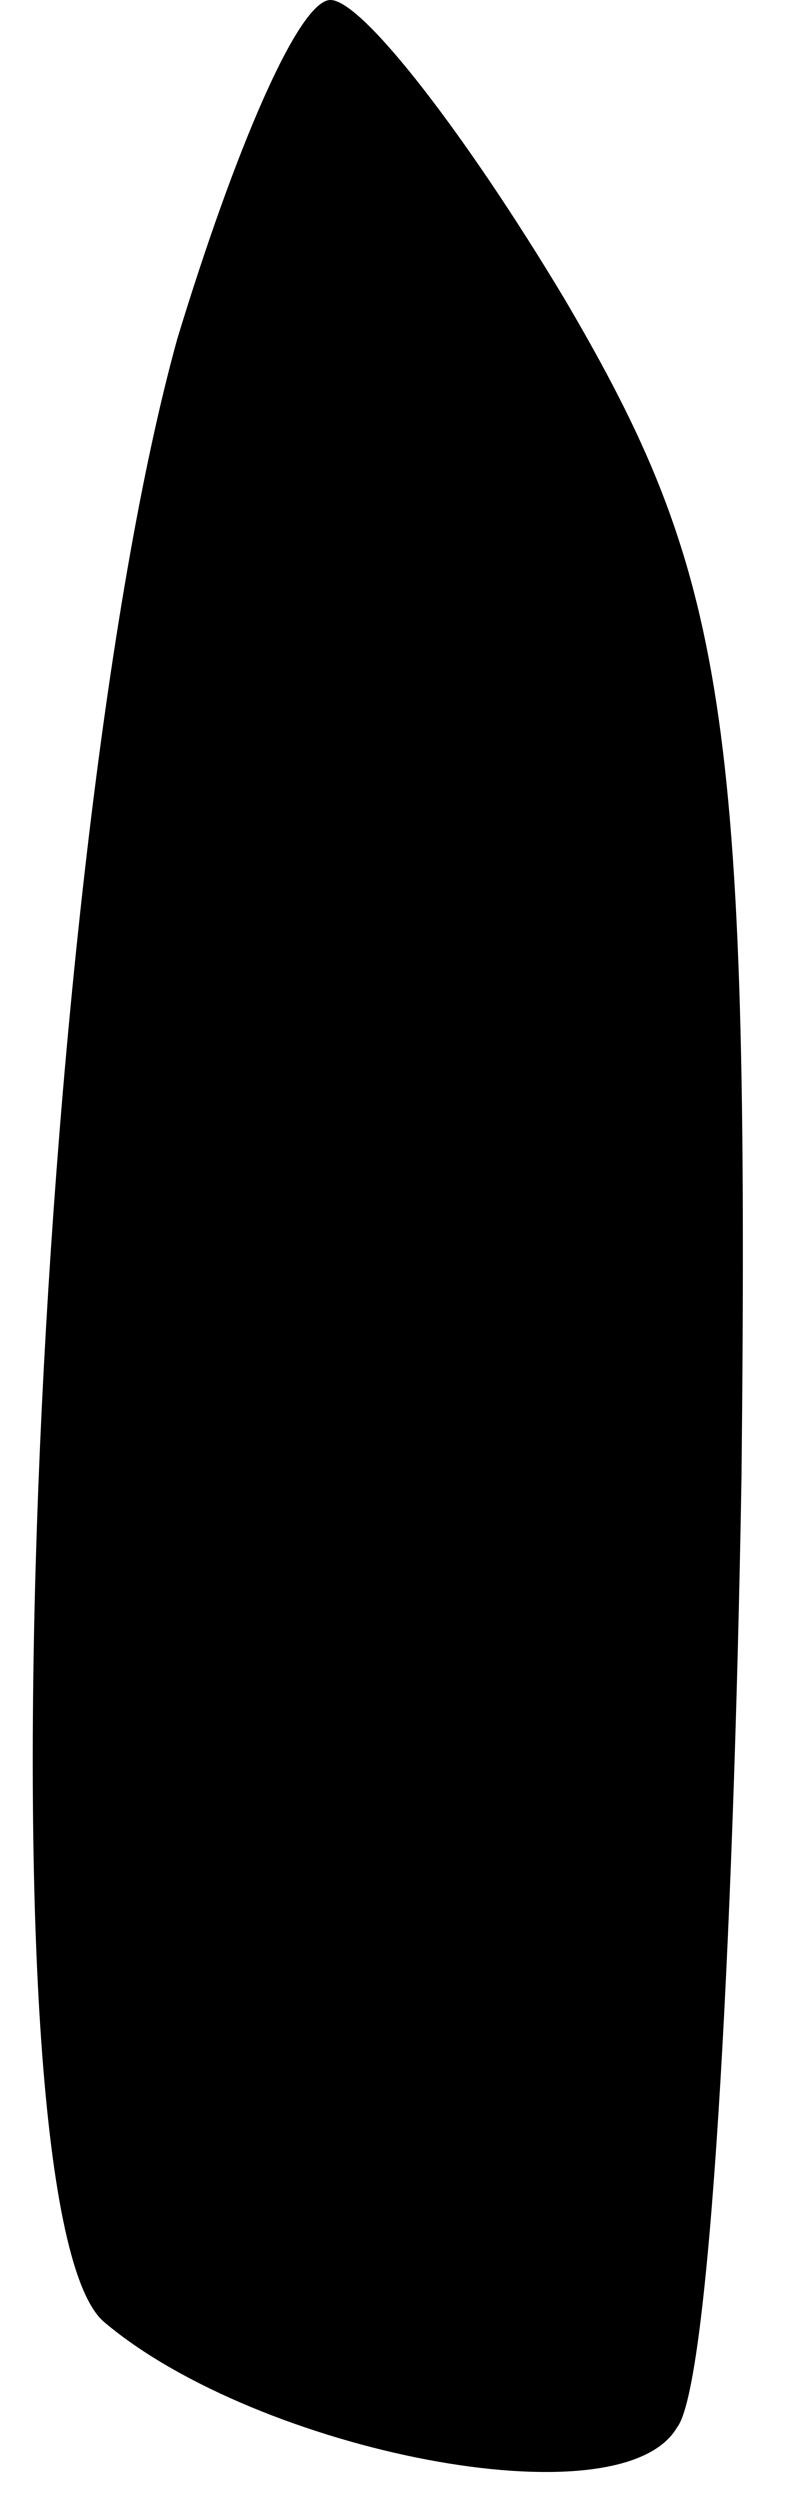 <?xml version="1.0" standalone="no"?>
<!DOCTYPE svg PUBLIC "-//W3C//DTD SVG 20010904//EN"
 "http://www.w3.org/TR/2001/REC-SVG-20010904/DTD/svg10.dtd">
<svg version="1.0" xmlns="http://www.w3.org/2000/svg"
 width="10pt" height="31pt" viewBox="0 0 10 31"
 preserveAspectRatio="xMidYMid meet">
<g transform="translate(0,31) scale(0.1,-0.1)"
fill="#000000" stroke="none">
<path fill="#000000" stroke="none" d="M22 268 c-18 -65 -25 -233 -9 -246 19
-16 64 -25 71 -13 4 5 7 59 8 118 1 95 -2 112 -22 146 -12 20 -25 37 -29 37
-4 0 -12 -19 -19 -42z"/>
</g>
</svg>

